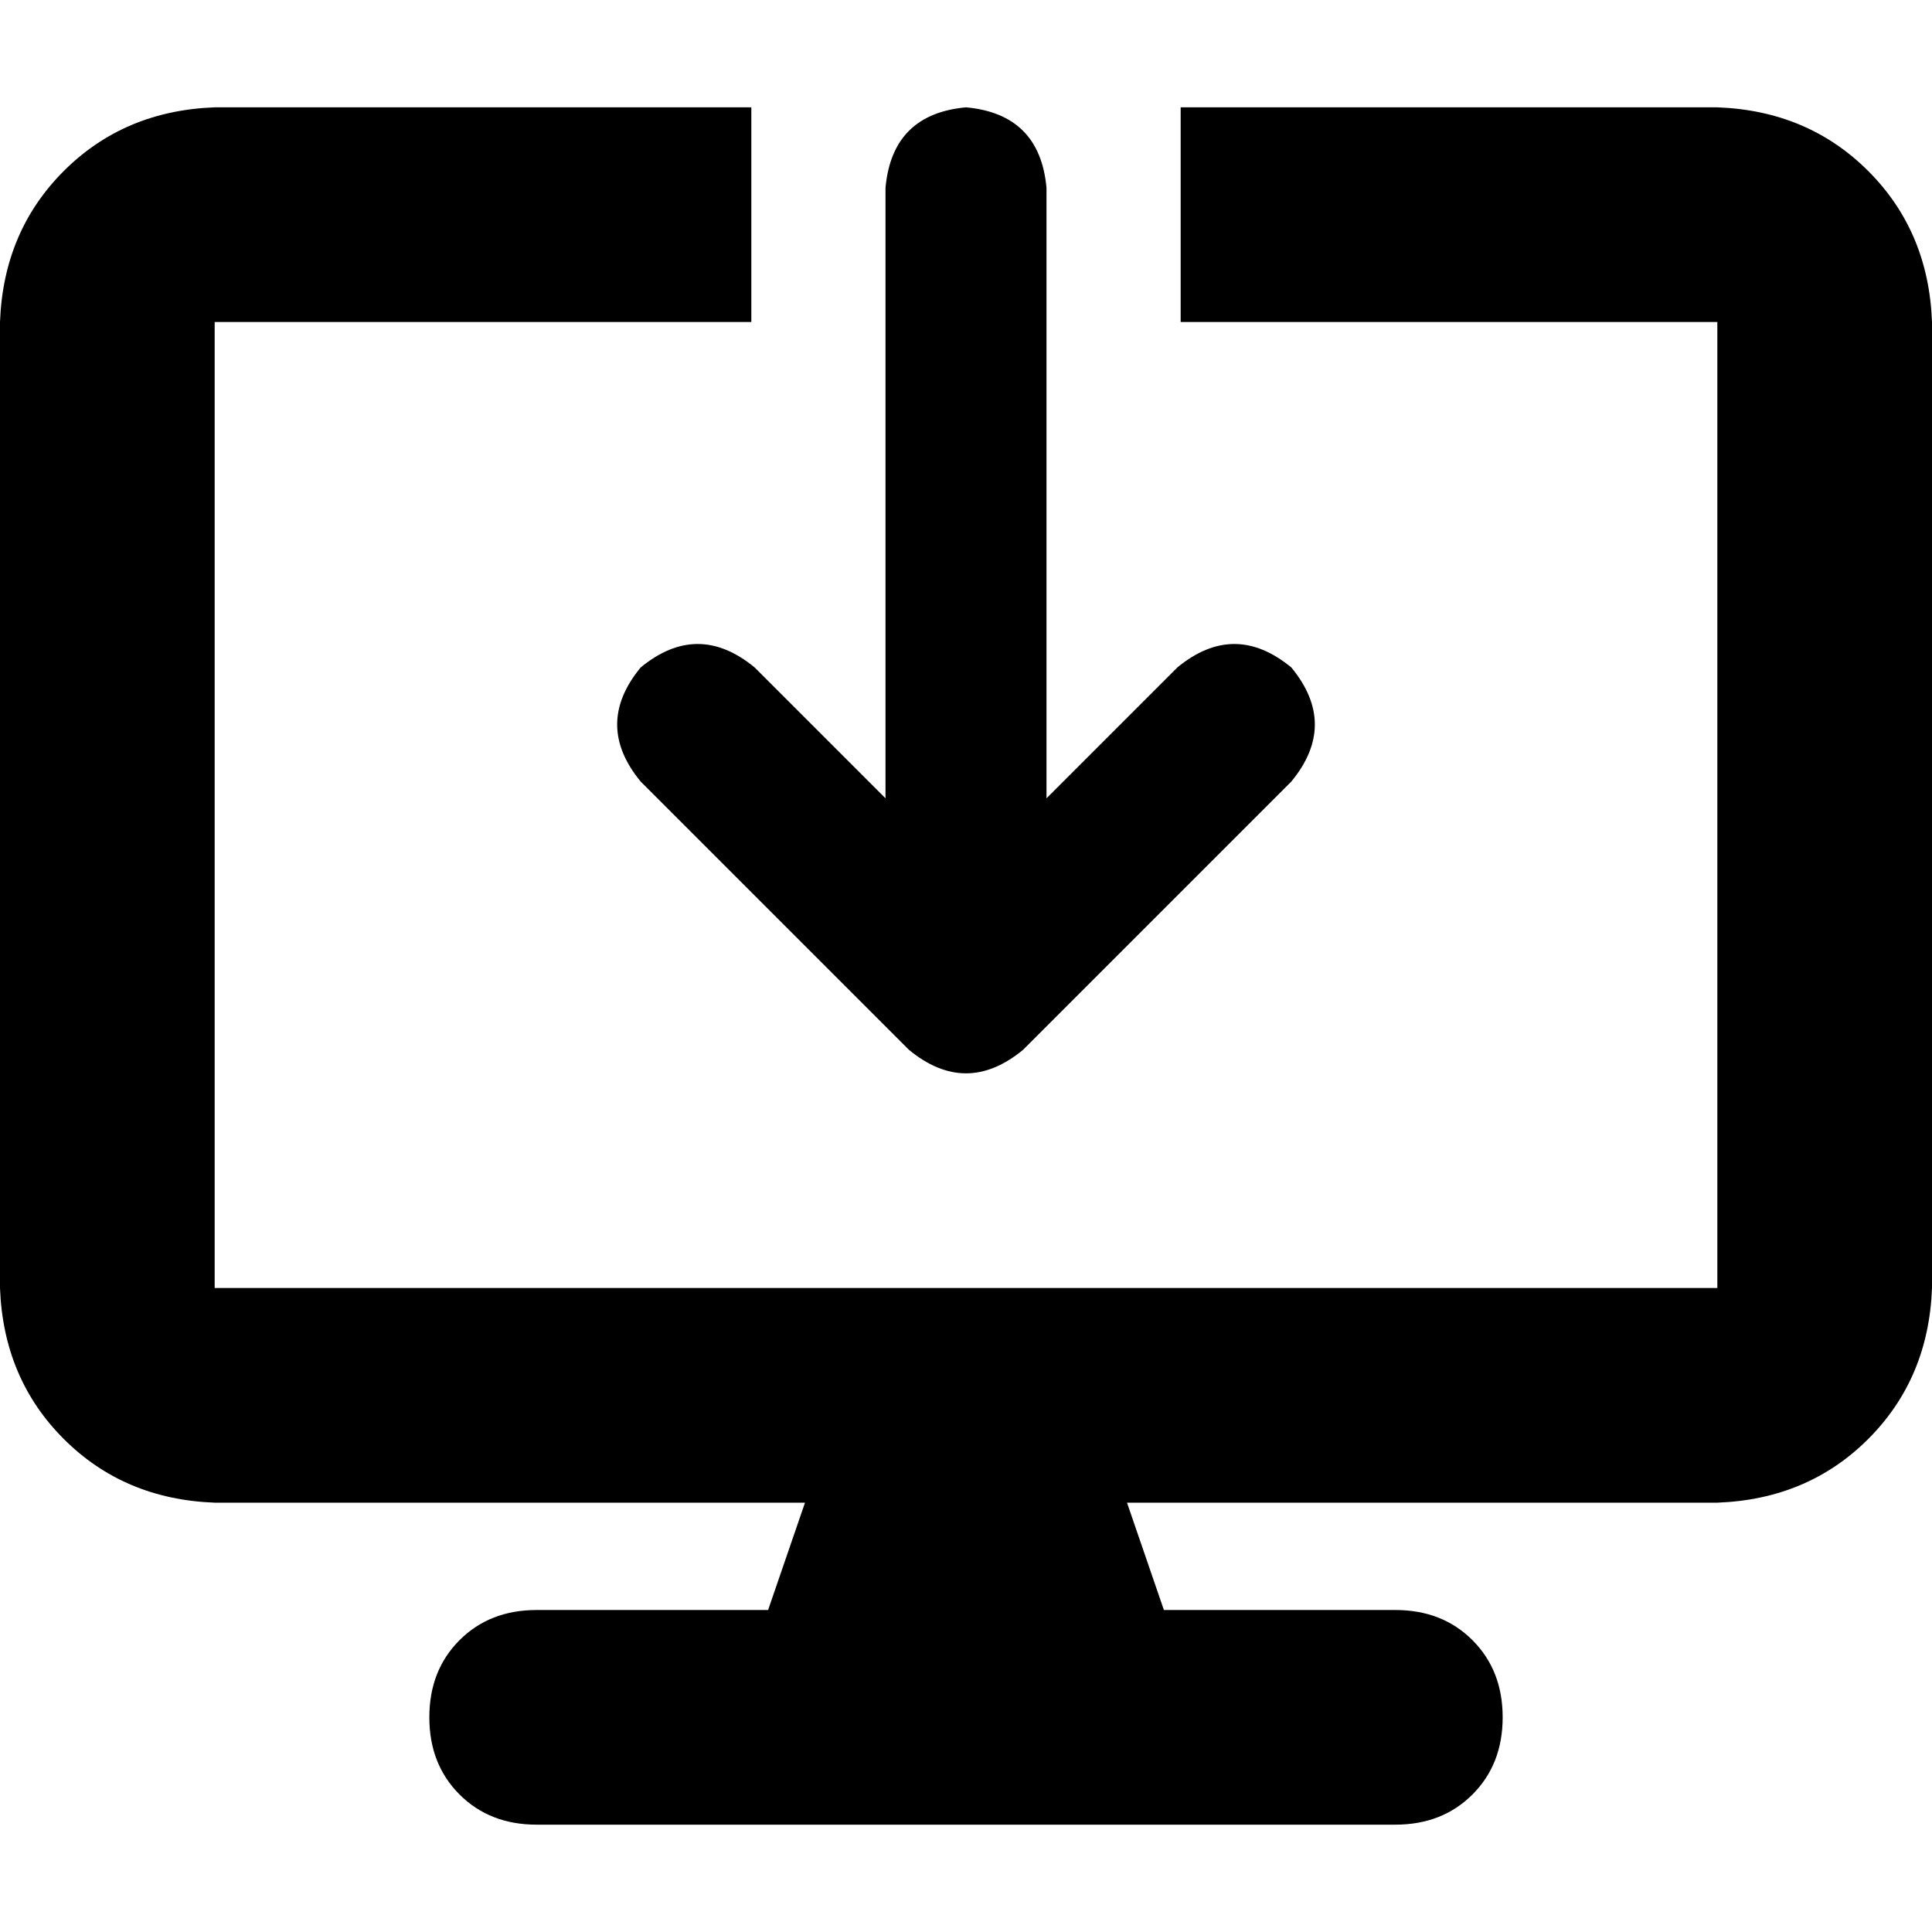<svg xmlns="http://www.w3.org/2000/svg" viewBox="0 0 512 512">
  <path d="M 56.889 28.444 Q 32.889 29.333 16.889 45.333 L 16.889 45.333 Q 0.889 61.333 0 85.333 L 0 341.333 Q 0.889 365.333 16.889 381.333 Q 32.889 397.333 56.889 398.222 L 213.333 398.222 L 203.556 426.667 L 142.222 426.667 Q 129.778 426.667 121.778 434.667 Q 113.778 442.667 113.778 455.111 Q 113.778 467.556 121.778 475.556 Q 129.778 483.556 142.222 483.556 L 369.778 483.556 Q 382.222 483.556 390.222 475.556 Q 398.222 467.556 398.222 455.111 Q 398.222 442.667 390.222 434.667 Q 382.222 426.667 369.778 426.667 L 308.444 426.667 L 298.667 398.222 L 455.111 398.222 Q 479.111 397.333 495.111 381.333 Q 511.111 365.333 512 341.333 L 512 85.333 Q 511.111 61.333 495.111 45.333 Q 479.111 29.333 455.111 28.444 L 312.889 28.444 L 312.889 85.333 L 455.111 85.333 L 455.111 341.333 L 56.889 341.333 L 56.889 85.333 L 199.111 85.333 L 199.111 28.444 L 56.889 28.444 L 56.889 28.444 Z M 277.333 49.778 Q 275.556 30.222 256 28.444 Q 236.444 30.222 234.667 49.778 L 234.667 211.556 L 200 176.889 Q 184.889 164.444 169.778 176.889 Q 157.333 192 169.778 207.111 L 240.889 278.222 Q 256 290.667 271.111 278.222 L 342.222 207.111 Q 354.667 192 342.222 176.889 Q 327.111 164.444 312 176.889 L 277.333 211.556 L 277.333 49.778 L 277.333 49.778 Z" />
</svg>